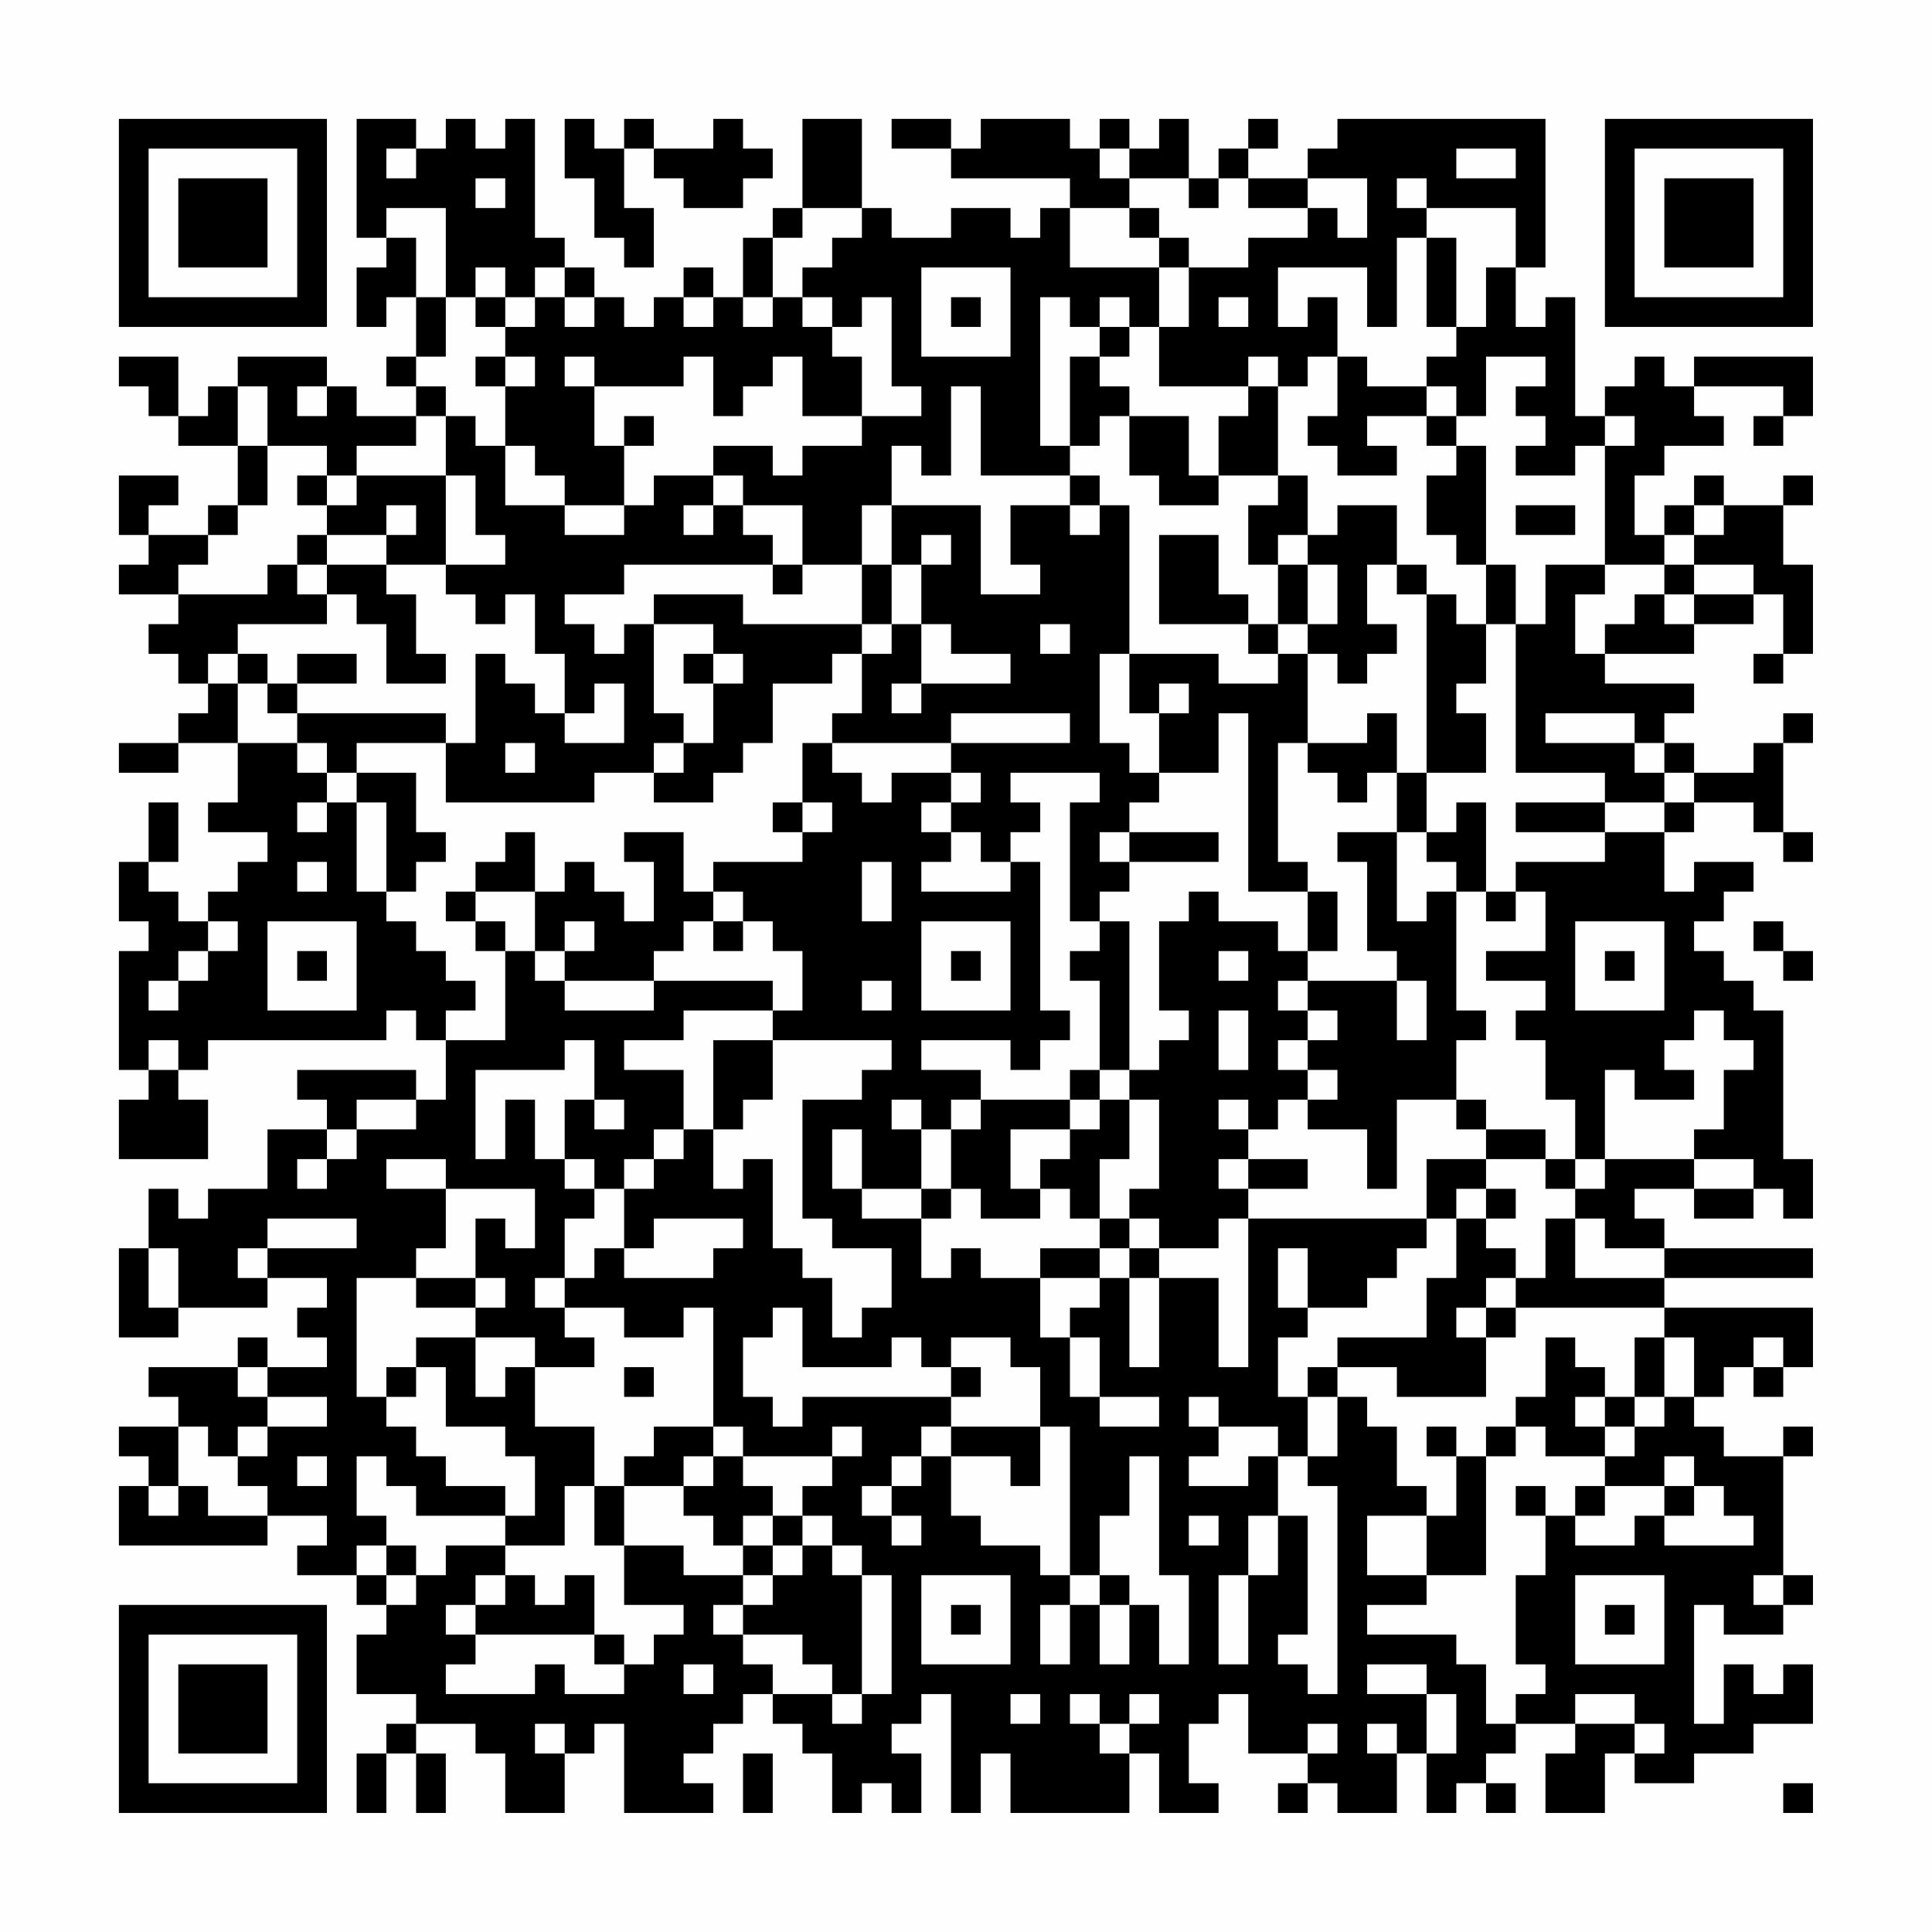 <?xml version="1.0" encoding="UTF-8"?>
<svg xmlns="http://www.w3.org/2000/svg" version="1.1" width="300" height="300" viewBox="0 0 300 300"><rect x="0" y="0" width="300" height="300" fill="#fefefe"/><g transform="scale(4.615)"><g transform="translate(4,4)"><path fill-rule="evenodd" d="M8 0L8 4L9 4L9 5L8 5L8 7L9 7L9 6L10 6L10 8L9 8L9 9L10 9L10 10L8 10L8 9L7 9L7 8L4 8L4 9L3 9L3 10L2 10L2 8L0 8L0 9L1 9L1 10L2 10L2 11L4 11L4 13L3 13L3 14L1 14L1 13L2 13L2 12L0 12L0 14L1 14L1 15L0 15L0 16L2 16L2 17L1 17L1 18L2 18L2 19L3 19L3 20L2 20L2 21L0 21L0 22L2 22L2 21L4 21L4 23L3 23L3 24L5 24L5 25L4 25L4 26L3 26L3 27L2 27L2 26L1 26L1 25L2 25L2 23L1 23L1 25L0 25L0 27L1 27L1 28L0 28L0 32L1 32L1 33L0 33L0 35L3 35L3 33L2 33L2 32L3 32L3 31L9 31L9 30L10 30L10 31L11 31L11 33L10 33L10 32L6 32L6 33L7 33L7 34L5 34L5 36L3 36L3 37L2 37L2 36L1 36L1 38L0 38L0 41L2 41L2 40L5 40L5 39L7 39L7 40L6 40L6 41L7 41L7 42L5 42L5 41L4 41L4 42L1 42L1 43L2 43L2 44L0 44L0 45L1 45L1 46L0 46L0 48L5 48L5 47L7 47L7 48L6 48L6 49L8 49L8 50L9 50L9 51L8 51L8 53L10 53L10 54L9 54L9 55L8 55L8 57L9 57L9 55L10 55L10 57L11 57L11 55L10 55L10 54L12 54L12 55L13 55L13 57L15 57L15 55L16 55L16 54L17 54L17 57L20 57L20 56L19 56L19 55L20 55L20 54L21 54L21 53L22 53L22 54L23 54L23 55L24 55L24 57L25 57L25 56L26 56L26 57L27 57L27 55L26 55L26 54L27 54L27 53L28 53L28 57L29 57L29 55L30 55L30 57L34 57L34 55L35 55L35 57L37 57L37 56L36 56L36 54L37 54L37 53L38 53L38 55L40 55L40 56L39 56L39 57L40 57L40 56L41 56L41 57L43 57L43 55L44 55L44 57L45 57L45 56L46 56L46 57L47 57L47 56L46 56L46 55L47 55L47 54L49 54L49 55L48 55L48 57L50 57L50 55L51 55L51 56L53 56L53 55L55 55L55 54L57 54L57 52L56 52L56 53L55 53L55 52L54 52L54 54L53 54L53 50L54 50L54 51L56 51L56 50L57 50L57 49L56 49L56 45L57 45L57 44L56 44L56 45L54 45L54 44L53 44L53 43L54 43L54 42L55 42L55 43L56 43L56 42L57 42L57 40L52 40L52 39L57 39L57 38L52 38L52 37L51 37L51 36L53 36L53 37L55 37L55 36L56 36L56 37L57 37L57 35L56 35L56 30L55 30L55 29L54 29L54 28L53 28L53 27L54 27L54 26L55 26L55 25L53 25L53 26L52 26L52 24L53 24L53 23L55 23L55 24L56 24L56 25L57 25L57 24L56 24L56 21L57 21L57 20L56 20L56 21L55 21L55 22L53 22L53 21L52 21L52 20L53 20L53 19L50 19L50 18L53 18L53 17L55 17L55 16L56 16L56 18L55 18L55 19L56 19L56 18L57 18L57 15L56 15L56 13L57 13L57 12L56 12L56 13L54 13L54 12L53 12L53 13L52 13L52 14L51 14L51 12L52 12L52 11L54 11L54 10L53 10L53 9L56 9L56 10L55 10L55 11L56 11L56 10L57 10L57 8L53 8L53 9L52 9L52 8L51 8L51 9L50 9L50 10L49 10L49 6L48 6L48 7L47 7L47 5L48 5L48 0L41 0L41 1L40 1L40 2L38 2L38 1L39 1L39 0L38 0L38 1L37 1L37 2L36 2L36 0L35 0L35 1L34 1L34 0L33 0L33 1L32 1L32 0L29 0L29 1L28 1L28 0L26 0L26 1L28 1L28 2L32 2L32 3L31 3L31 4L30 4L30 3L28 3L28 4L26 4L26 3L25 3L25 0L23 0L23 3L22 3L22 4L21 4L21 6L20 6L20 5L19 5L19 6L18 6L18 7L17 7L17 6L16 6L16 5L15 5L15 4L14 4L14 0L13 0L13 1L12 1L12 0L11 0L11 1L10 1L10 0ZM15 0L15 2L16 2L16 4L17 4L17 5L18 5L18 3L17 3L17 1L18 1L18 2L19 2L19 3L21 3L21 2L22 2L22 1L21 1L21 0L20 0L20 1L18 1L18 0L17 0L17 1L16 1L16 0ZM9 1L9 2L10 2L10 1ZM33 1L33 2L34 2L34 3L32 3L32 5L35 5L35 7L34 7L34 6L33 6L33 7L32 7L32 6L31 6L31 11L32 11L32 12L29 12L29 9L28 9L28 12L27 12L27 11L26 11L26 13L25 13L25 15L23 15L23 13L21 13L21 12L20 12L20 11L22 11L22 12L23 12L23 11L25 11L25 10L27 10L27 9L26 9L26 6L25 6L25 7L24 7L24 6L23 6L23 5L24 5L24 4L25 4L25 3L23 3L23 4L22 4L22 6L21 6L21 7L22 7L22 6L23 6L23 7L24 7L24 8L25 8L25 10L23 10L23 8L22 8L22 9L21 9L21 10L20 10L20 8L19 8L19 9L16 9L16 8L15 8L15 9L16 9L16 11L17 11L17 13L15 13L15 12L14 12L14 11L13 11L13 9L14 9L14 8L13 8L13 7L14 7L14 6L15 6L15 7L16 7L16 6L15 6L15 5L14 5L14 6L13 6L13 5L12 5L12 6L11 6L11 3L9 3L9 4L10 4L10 6L11 6L11 8L10 8L10 9L11 9L11 10L10 10L10 11L8 11L8 12L7 12L7 11L5 11L5 9L4 9L4 11L5 11L5 13L4 13L4 14L3 14L3 15L2 15L2 16L5 16L5 15L6 15L6 16L7 16L7 17L4 17L4 18L3 18L3 19L4 19L4 21L6 21L6 22L7 22L7 23L6 23L6 24L7 24L7 23L8 23L8 26L9 26L9 27L10 27L10 28L11 28L11 29L12 29L12 30L11 30L11 31L13 31L13 28L14 28L14 29L15 29L15 30L18 30L18 29L22 29L22 30L19 30L19 31L17 31L17 32L19 32L19 34L18 34L18 35L17 35L17 36L16 36L16 35L15 35L15 33L16 33L16 34L17 34L17 33L16 33L16 31L15 31L15 32L12 32L12 35L13 35L13 33L14 33L14 35L15 35L15 36L16 36L16 37L15 37L15 39L14 39L14 40L15 40L15 41L16 41L16 42L14 42L14 41L12 41L12 40L13 40L13 39L12 39L12 37L13 37L13 38L14 38L14 36L11 36L11 35L9 35L9 36L11 36L11 38L10 38L10 39L8 39L8 43L9 43L9 44L10 44L10 45L11 45L11 46L13 46L13 47L10 47L10 46L9 46L9 45L8 45L8 47L9 47L9 48L8 48L8 49L9 49L9 50L10 50L10 49L11 49L11 48L13 48L13 49L12 49L12 50L11 50L11 51L12 51L12 52L11 52L11 53L14 53L14 52L15 52L15 53L17 53L17 52L18 52L18 51L19 51L19 50L17 50L17 48L19 48L19 49L21 49L21 50L20 50L20 51L21 51L21 52L22 52L22 53L24 53L24 54L25 54L25 53L26 53L26 49L25 49L25 48L24 48L24 47L23 47L23 46L24 46L24 45L25 45L25 44L24 44L24 45L21 45L21 44L20 44L20 40L19 40L19 41L17 41L17 40L15 40L15 39L16 39L16 38L17 38L17 39L20 39L20 38L21 38L21 37L18 37L18 38L17 38L17 36L18 36L18 35L19 35L19 34L20 34L20 36L21 36L21 35L22 35L22 38L23 38L23 39L24 39L24 41L25 41L25 40L26 40L26 38L24 38L24 37L23 37L23 33L25 33L25 32L26 32L26 31L22 31L22 30L23 30L23 28L22 28L22 27L21 27L21 26L20 26L20 25L23 25L23 24L24 24L24 23L23 23L23 21L24 21L24 22L25 22L25 23L26 23L26 22L28 22L28 23L27 23L27 24L28 24L28 25L27 25L27 26L30 26L30 25L31 25L31 30L32 30L32 31L31 31L31 32L30 32L30 31L27 31L27 32L29 32L29 33L28 33L28 34L27 34L27 33L26 33L26 34L27 34L27 36L25 36L25 34L24 34L24 36L25 36L25 37L27 37L27 39L28 39L28 38L29 38L29 39L31 39L31 41L32 41L32 43L33 43L33 44L35 44L35 43L33 43L33 41L32 41L32 40L33 40L33 39L34 39L34 42L35 42L35 39L37 39L37 42L38 42L38 37L44 37L44 38L43 38L43 39L42 39L42 40L40 40L40 38L39 38L39 40L40 40L40 41L39 41L39 43L40 43L40 45L39 45L39 44L37 44L37 43L36 43L36 44L37 44L37 45L36 45L36 46L38 46L38 45L39 45L39 47L38 47L38 49L37 49L37 52L38 52L38 49L39 49L39 47L40 47L40 51L39 51L39 52L40 52L40 53L41 53L41 46L40 46L40 45L41 45L41 43L42 43L42 44L43 44L43 46L44 46L44 47L42 47L42 49L44 49L44 50L42 50L42 51L45 51L45 52L46 52L46 54L47 54L47 53L48 53L48 52L47 52L47 49L48 49L48 47L49 47L49 48L51 48L51 47L52 47L52 48L55 48L55 47L54 47L54 46L53 46L53 45L52 45L52 46L50 46L50 45L51 45L51 44L52 44L52 43L53 43L53 41L52 41L52 40L47 40L47 39L48 39L48 37L49 37L49 39L52 39L52 38L50 38L50 37L49 37L49 36L50 36L50 35L53 35L53 36L55 36L55 35L53 35L53 34L54 34L54 32L55 32L55 31L54 31L54 30L53 30L53 31L52 31L52 32L53 32L53 33L51 33L51 32L50 32L50 35L49 35L49 33L48 33L48 31L47 31L47 30L48 30L48 29L46 29L46 28L48 28L48 26L47 26L47 25L50 25L50 24L52 24L52 23L53 23L53 22L52 22L52 21L51 21L51 20L48 20L48 21L51 21L51 22L52 22L52 23L50 23L50 22L47 22L47 17L48 17L48 15L50 15L50 16L49 16L49 18L50 18L50 17L51 17L51 16L52 16L52 17L53 17L53 16L55 16L55 15L53 15L53 14L54 14L54 13L53 13L53 14L52 14L52 15L50 15L50 11L51 11L51 10L50 10L50 11L49 11L49 12L47 12L47 11L48 11L48 10L47 10L47 9L48 9L48 8L46 8L46 10L45 10L45 9L44 9L44 8L45 8L45 7L46 7L46 5L47 5L47 3L44 3L44 2L43 2L43 3L44 3L44 4L43 4L43 7L42 7L42 5L39 5L39 7L40 7L40 6L41 6L41 8L40 8L40 9L39 9L39 8L38 8L38 9L35 9L35 7L36 7L36 5L38 5L38 4L40 4L40 3L41 3L41 4L42 4L42 2L40 2L40 3L38 3L38 2L37 2L37 3L36 3L36 2L34 2L34 1ZM45 1L45 2L47 2L47 1ZM12 2L12 3L13 3L13 2ZM34 3L34 4L35 4L35 5L36 5L36 4L35 4L35 3ZM44 4L44 7L45 7L45 4ZM27 5L27 8L30 8L30 5ZM12 6L12 7L13 7L13 6ZM19 6L19 7L20 7L20 6ZM28 6L28 7L29 7L29 6ZM37 6L37 7L38 7L38 6ZM33 7L33 8L32 8L32 11L33 11L33 10L34 10L34 12L35 12L35 13L37 13L37 12L39 12L39 13L38 13L38 15L39 15L39 17L38 17L38 16L37 16L37 14L35 14L35 17L38 17L38 18L39 18L39 19L37 19L37 18L34 18L34 13L33 13L33 12L32 12L32 13L30 13L30 15L31 15L31 16L29 16L29 13L26 13L26 15L25 15L25 17L21 17L21 16L18 16L18 17L17 17L17 18L16 18L16 17L15 17L15 16L17 16L17 15L22 15L22 16L23 16L23 15L22 15L22 14L21 14L21 13L20 13L20 12L18 12L18 13L17 13L17 14L15 14L15 13L13 13L13 11L12 11L12 10L11 10L11 12L8 12L8 13L7 13L7 12L6 12L6 13L7 13L7 14L6 14L6 15L7 15L7 16L8 16L8 17L9 17L9 19L11 19L11 18L10 18L10 16L9 16L9 15L11 15L11 16L12 16L12 17L13 17L13 16L14 16L14 18L15 18L15 20L14 20L14 19L13 19L13 18L12 18L12 21L11 21L11 20L6 20L6 19L8 19L8 18L6 18L6 19L5 19L5 18L4 18L4 19L5 19L5 20L6 20L6 21L7 21L7 22L8 22L8 23L9 23L9 26L10 26L10 25L11 25L11 24L10 24L10 22L8 22L8 21L11 21L11 23L16 23L16 22L18 22L18 23L20 23L20 22L21 22L21 21L22 21L22 19L24 19L24 18L25 18L25 20L24 20L24 21L28 21L28 22L29 22L29 23L28 23L28 24L29 24L29 25L30 25L30 24L31 24L31 23L30 23L30 22L33 22L33 23L32 23L32 27L33 27L33 28L32 28L32 29L33 29L33 32L32 32L32 33L29 33L29 34L28 34L28 36L27 36L27 37L28 37L28 36L29 36L29 37L31 37L31 36L32 36L32 37L33 37L33 38L31 38L31 39L33 39L33 38L34 38L34 39L35 39L35 38L37 38L37 37L38 37L38 36L40 36L40 35L38 35L38 34L39 34L39 33L40 33L40 34L42 34L42 36L43 36L43 33L45 33L45 34L46 34L46 35L44 35L44 37L45 37L45 39L44 39L44 41L41 41L41 42L40 42L40 43L41 43L41 42L43 42L43 43L46 43L46 41L47 41L47 40L46 40L46 39L47 39L47 38L46 38L46 37L47 37L47 36L46 36L46 35L48 35L48 36L49 36L49 35L48 35L48 34L46 34L46 33L45 33L45 31L46 31L46 30L45 30L45 26L46 26L46 27L47 27L47 26L46 26L46 23L45 23L45 24L44 24L44 22L46 22L46 20L45 20L45 19L46 19L46 17L47 17L47 15L46 15L46 11L45 11L45 10L44 10L44 9L42 9L42 8L41 8L41 10L40 10L40 11L41 11L41 12L43 12L43 11L42 11L42 10L44 10L44 11L45 11L45 12L44 12L44 14L45 14L45 15L46 15L46 17L45 17L45 16L44 16L44 15L43 15L43 13L41 13L41 14L40 14L40 12L39 12L39 9L38 9L38 10L37 10L37 12L36 12L36 10L34 10L34 9L33 9L33 8L34 8L34 7ZM12 8L12 9L13 9L13 8ZM6 9L6 10L7 10L7 9ZM17 10L17 11L18 11L18 10ZM11 12L11 15L13 15L13 14L12 14L12 12ZM9 13L9 14L7 14L7 15L9 15L9 14L10 14L10 13ZM19 13L19 14L20 14L20 13ZM32 13L32 14L33 14L33 13ZM47 13L47 14L49 14L49 13ZM27 14L27 15L26 15L26 17L25 17L25 18L26 18L26 17L27 17L27 19L26 19L26 20L27 20L27 19L30 19L30 18L28 18L28 17L27 17L27 15L28 15L28 14ZM39 14L39 15L40 15L40 17L39 17L39 18L40 18L40 21L39 21L39 25L40 25L40 26L38 26L38 20L37 20L37 22L35 22L35 20L36 20L36 19L35 19L35 20L34 20L34 18L33 18L33 21L34 21L34 22L35 22L35 23L34 23L34 24L33 24L33 25L34 25L34 26L33 26L33 27L34 27L34 32L33 32L33 33L32 33L32 34L30 34L30 36L31 36L31 35L32 35L32 34L33 34L33 33L34 33L34 35L33 35L33 37L34 37L34 38L35 38L35 37L34 37L34 36L35 36L35 33L34 33L34 32L35 32L35 31L36 31L36 30L35 30L35 27L36 27L36 26L37 26L37 27L39 27L39 28L40 28L40 29L39 29L39 30L40 30L40 31L39 31L39 32L40 32L40 33L41 33L41 32L40 32L40 31L41 31L41 30L40 30L40 29L43 29L43 31L44 31L44 29L43 29L43 28L42 28L42 25L41 25L41 24L43 24L43 27L44 27L44 26L45 26L45 25L44 25L44 24L43 24L43 22L44 22L44 16L43 16L43 15L42 15L42 17L43 17L43 18L42 18L42 19L41 19L41 18L40 18L40 17L41 17L41 15L40 15L40 14ZM52 15L52 16L53 16L53 15ZM18 17L18 20L19 20L19 21L18 21L18 22L19 22L19 21L20 21L20 19L21 19L21 18L20 18L20 17ZM31 17L31 18L32 18L32 17ZM19 18L19 19L20 19L20 18ZM16 19L16 20L15 20L15 21L17 21L17 19ZM28 20L28 21L32 21L32 20ZM42 20L42 21L40 21L40 22L41 22L41 23L42 23L42 22L43 22L43 20ZM13 21L13 22L14 22L14 21ZM22 23L22 24L23 24L23 23ZM47 23L47 24L50 24L50 23ZM13 24L13 25L12 25L12 26L11 26L11 27L12 27L12 28L13 28L13 27L12 27L12 26L14 26L14 28L15 28L15 29L18 29L18 28L19 28L19 27L20 27L20 28L21 28L21 27L20 27L20 26L19 26L19 24L17 24L17 25L18 25L18 27L17 27L17 26L16 26L16 25L15 25L15 26L14 26L14 24ZM34 24L34 25L37 25L37 24ZM6 25L6 26L7 26L7 25ZM25 25L25 27L26 27L26 25ZM40 26L40 28L41 28L41 26ZM3 27L3 28L2 28L2 29L1 29L1 30L2 30L2 29L3 29L3 28L4 28L4 27ZM5 27L5 30L8 30L8 27ZM15 27L15 28L16 28L16 27ZM27 27L27 30L30 30L30 27ZM49 27L49 30L52 30L52 27ZM55 27L55 28L56 28L56 29L57 29L57 28L56 28L56 27ZM6 28L6 29L7 29L7 28ZM28 28L28 29L29 29L29 28ZM37 28L37 29L38 29L38 28ZM50 28L50 29L51 29L51 28ZM25 29L25 30L26 30L26 29ZM37 30L37 32L38 32L38 30ZM1 31L1 32L2 32L2 31ZM20 31L20 34L21 34L21 33L22 33L22 31ZM8 33L8 34L7 34L7 35L6 35L6 36L7 36L7 35L8 35L8 34L10 34L10 33ZM37 33L37 34L38 34L38 33ZM37 35L37 36L38 36L38 35ZM45 36L45 37L46 37L46 36ZM5 37L5 38L4 38L4 39L5 39L5 38L8 38L8 37ZM1 38L1 40L2 40L2 38ZM10 39L10 40L12 40L12 39ZM22 40L22 41L21 41L21 43L22 43L22 44L23 44L23 43L28 43L28 44L27 44L27 45L26 45L26 46L25 46L25 47L26 47L26 48L27 48L27 47L26 47L26 46L27 46L27 45L28 45L28 47L29 47L29 48L31 48L31 49L32 49L32 50L31 50L31 52L32 52L32 50L33 50L33 52L34 52L34 50L35 50L35 52L36 52L36 49L35 49L35 45L34 45L34 47L33 47L33 49L32 49L32 44L31 44L31 42L30 42L30 41L28 41L28 42L27 42L27 41L26 41L26 42L23 42L23 40ZM45 40L45 41L46 41L46 40ZM10 41L10 42L9 42L9 43L10 43L10 42L11 42L11 44L13 44L13 45L14 45L14 47L13 47L13 48L15 48L15 46L16 46L16 48L17 48L17 46L19 46L19 47L20 47L20 48L21 48L21 49L22 49L22 50L21 50L21 51L23 51L23 52L24 52L24 53L25 53L25 49L24 49L24 48L23 48L23 47L22 47L22 46L21 46L21 45L20 45L20 44L18 44L18 45L17 45L17 46L16 46L16 44L14 44L14 42L13 42L13 43L12 43L12 41ZM48 41L48 43L47 43L47 44L46 44L46 45L45 45L45 44L44 44L44 45L45 45L45 47L44 47L44 49L46 49L46 45L47 45L47 44L48 44L48 45L50 45L50 44L51 44L51 43L52 43L52 41L51 41L51 43L50 43L50 42L49 42L49 41ZM55 41L55 42L56 42L56 41ZM4 42L4 43L5 43L5 44L4 44L4 45L3 45L3 44L2 44L2 46L1 46L1 47L2 47L2 46L3 46L3 47L5 47L5 46L4 46L4 45L5 45L5 44L7 44L7 43L5 43L5 42ZM17 42L17 43L18 43L18 42ZM28 42L28 43L29 43L29 42ZM49 43L49 44L50 44L50 43ZM28 44L28 45L30 45L30 46L31 46L31 44ZM6 45L6 46L7 46L7 45ZM19 45L19 46L20 46L20 45ZM47 46L47 47L48 47L48 46ZM49 46L49 47L50 47L50 46ZM52 46L52 47L53 47L53 46ZM21 47L21 48L22 48L22 49L23 49L23 48L22 48L22 47ZM36 47L36 48L37 48L37 47ZM9 48L9 49L10 49L10 48ZM13 49L13 50L12 50L12 51L16 51L16 52L17 52L17 51L16 51L16 49L15 49L15 50L14 50L14 49ZM27 49L27 52L30 52L30 49ZM33 49L33 50L34 50L34 49ZM49 49L49 52L52 52L52 49ZM55 49L55 50L56 50L56 49ZM28 50L28 51L29 51L29 50ZM50 50L50 51L51 51L51 50ZM19 52L19 53L20 53L20 52ZM42 52L42 53L44 53L44 55L45 55L45 53L44 53L44 52ZM30 53L30 54L31 54L31 53ZM32 53L32 54L33 54L33 55L34 55L34 54L35 54L35 53L34 53L34 54L33 54L33 53ZM49 53L49 54L51 54L51 55L52 55L52 54L51 54L51 53ZM14 54L14 55L15 55L15 54ZM40 54L40 55L41 55L41 54ZM42 54L42 55L43 55L43 54ZM21 55L21 57L22 57L22 55ZM56 56L56 57L57 57L57 56ZM0 0L0 7L7 7L7 0ZM1 1L1 6L6 6L6 1ZM2 2L2 5L5 5L5 2ZM50 0L50 7L57 7L57 0ZM51 1L51 6L56 6L56 1ZM52 2L52 5L55 5L55 2ZM0 50L0 57L7 57L7 50ZM1 51L1 56L6 56L6 51ZM2 52L2 55L5 55L5 52Z" fill="#000000"/></g></g></svg>
